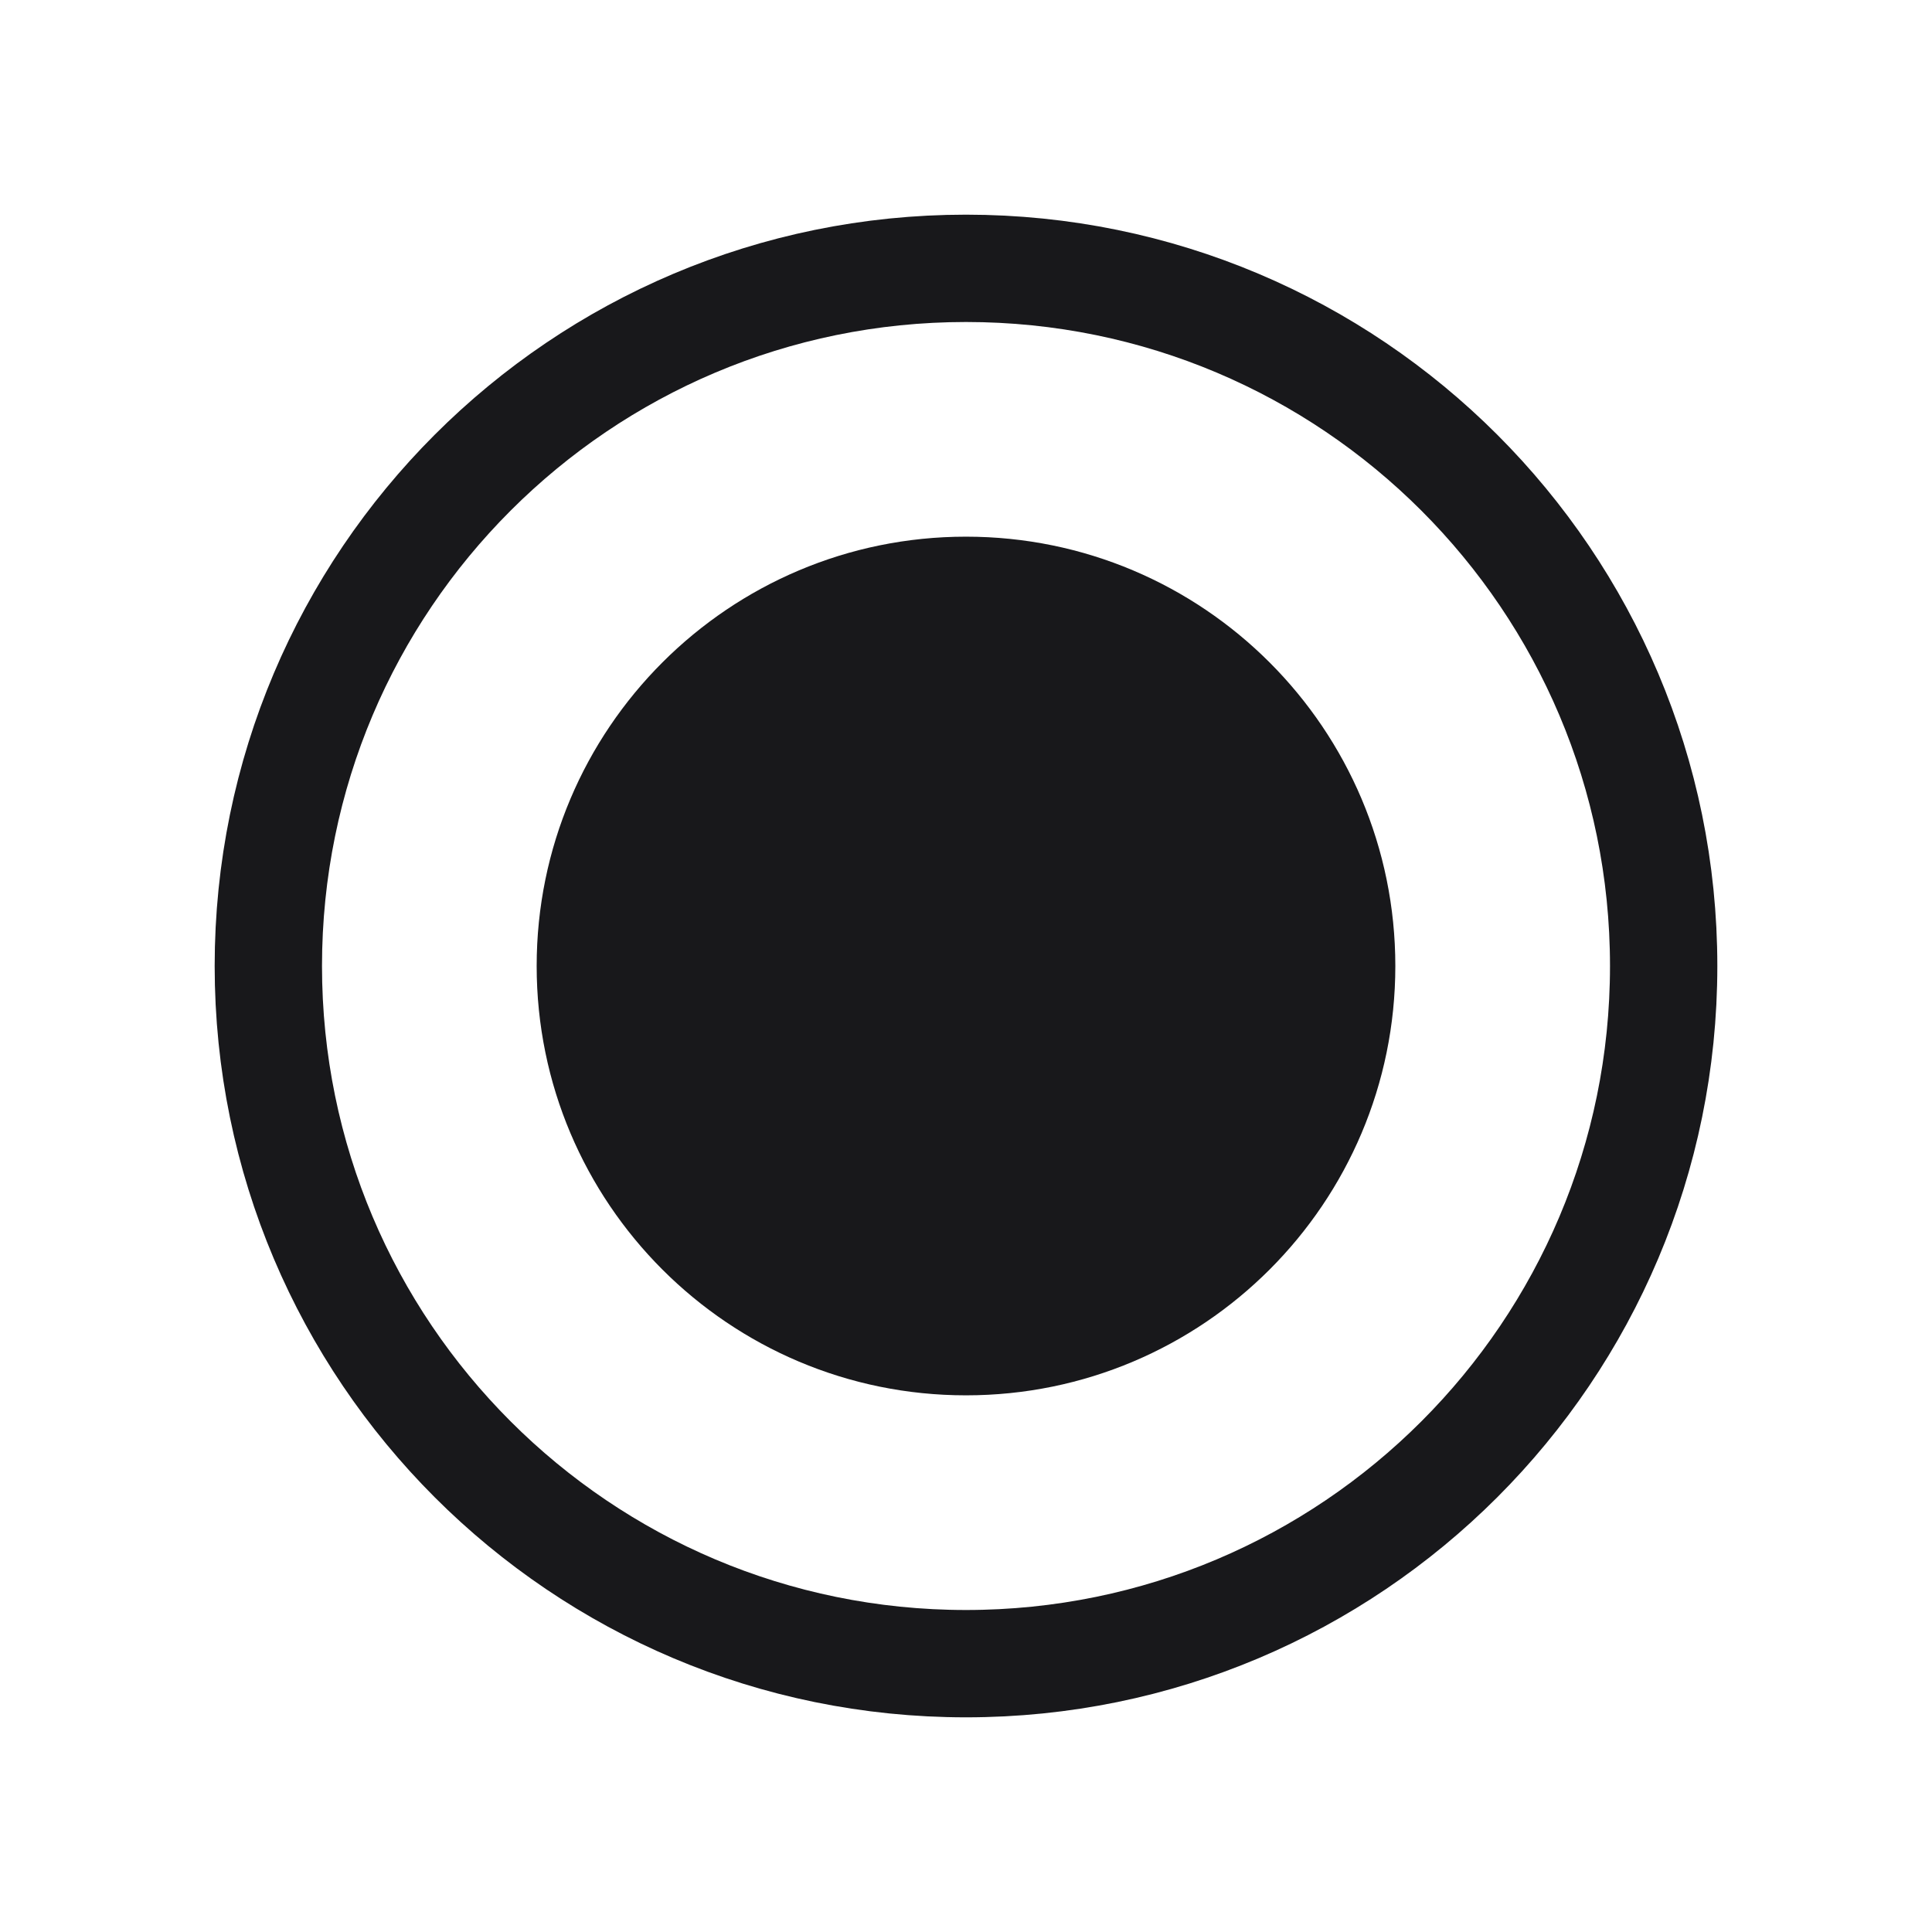 <svg width="18" height="18" viewBox="0 0 18 18" fill="none" xmlns="http://www.w3.org/2000/svg">
<g filter="url(#filter0_d_1704_9851)">
<path d="M2 8C2 4.134 5.134 1 9 1V1C12.866 1 16 4.134 16 8V8C16 11.866 12.866 15 9 15V15C5.134 15 2 11.866 2 8V8Z" fill="white"/>
<path d="M5 8C5 5.791 6.791 4 9 4V4C11.209 4 13 5.791 13 8V8C13 10.209 11.209 12 9 12V12C6.791 12 5 10.209 5 8V8Z" fill="#18181B"/>
<path d="M9 14.5C5.41 14.5 2.5 11.59 2.5 8C2.5 4.41 5.41 1.5 9 1.5C12.59 1.5 15.5 4.41 15.5 8C15.5 11.59 12.59 14.5 9 14.5Z" stroke="#18181B"/>
</g>
<defs>
<filter id="filter0_d_1704_9851" x="0" y="0" width="18" height="18" filterUnits="userSpaceOnUse" color-interpolation-filters="sRGB">
<feFlood flood-opacity="0" result="BackgroundImageFix"/>
<feColorMatrix in="SourceAlpha" type="matrix" values="0 0 0 0 0 0 0 0 0 0 0 0 0 0 0 0 0 0 127 0" result="hardAlpha"/>
<feOffset dy="1"/>
<feGaussianBlur stdDeviation="1"/>
<feColorMatrix type="matrix" values="0 0 0 0 0.063 0 0 0 0 0.094 0 0 0 0 0.157 0 0 0 0.05 0"/>
<feBlend mode="normal" in2="BackgroundImageFix" result="effect1_dropShadow_1704_9851"/>
<feBlend mode="normal" in="SourceGraphic" in2="effect1_dropShadow_1704_9851" result="shape"/>
</filter>
</defs>
</svg>